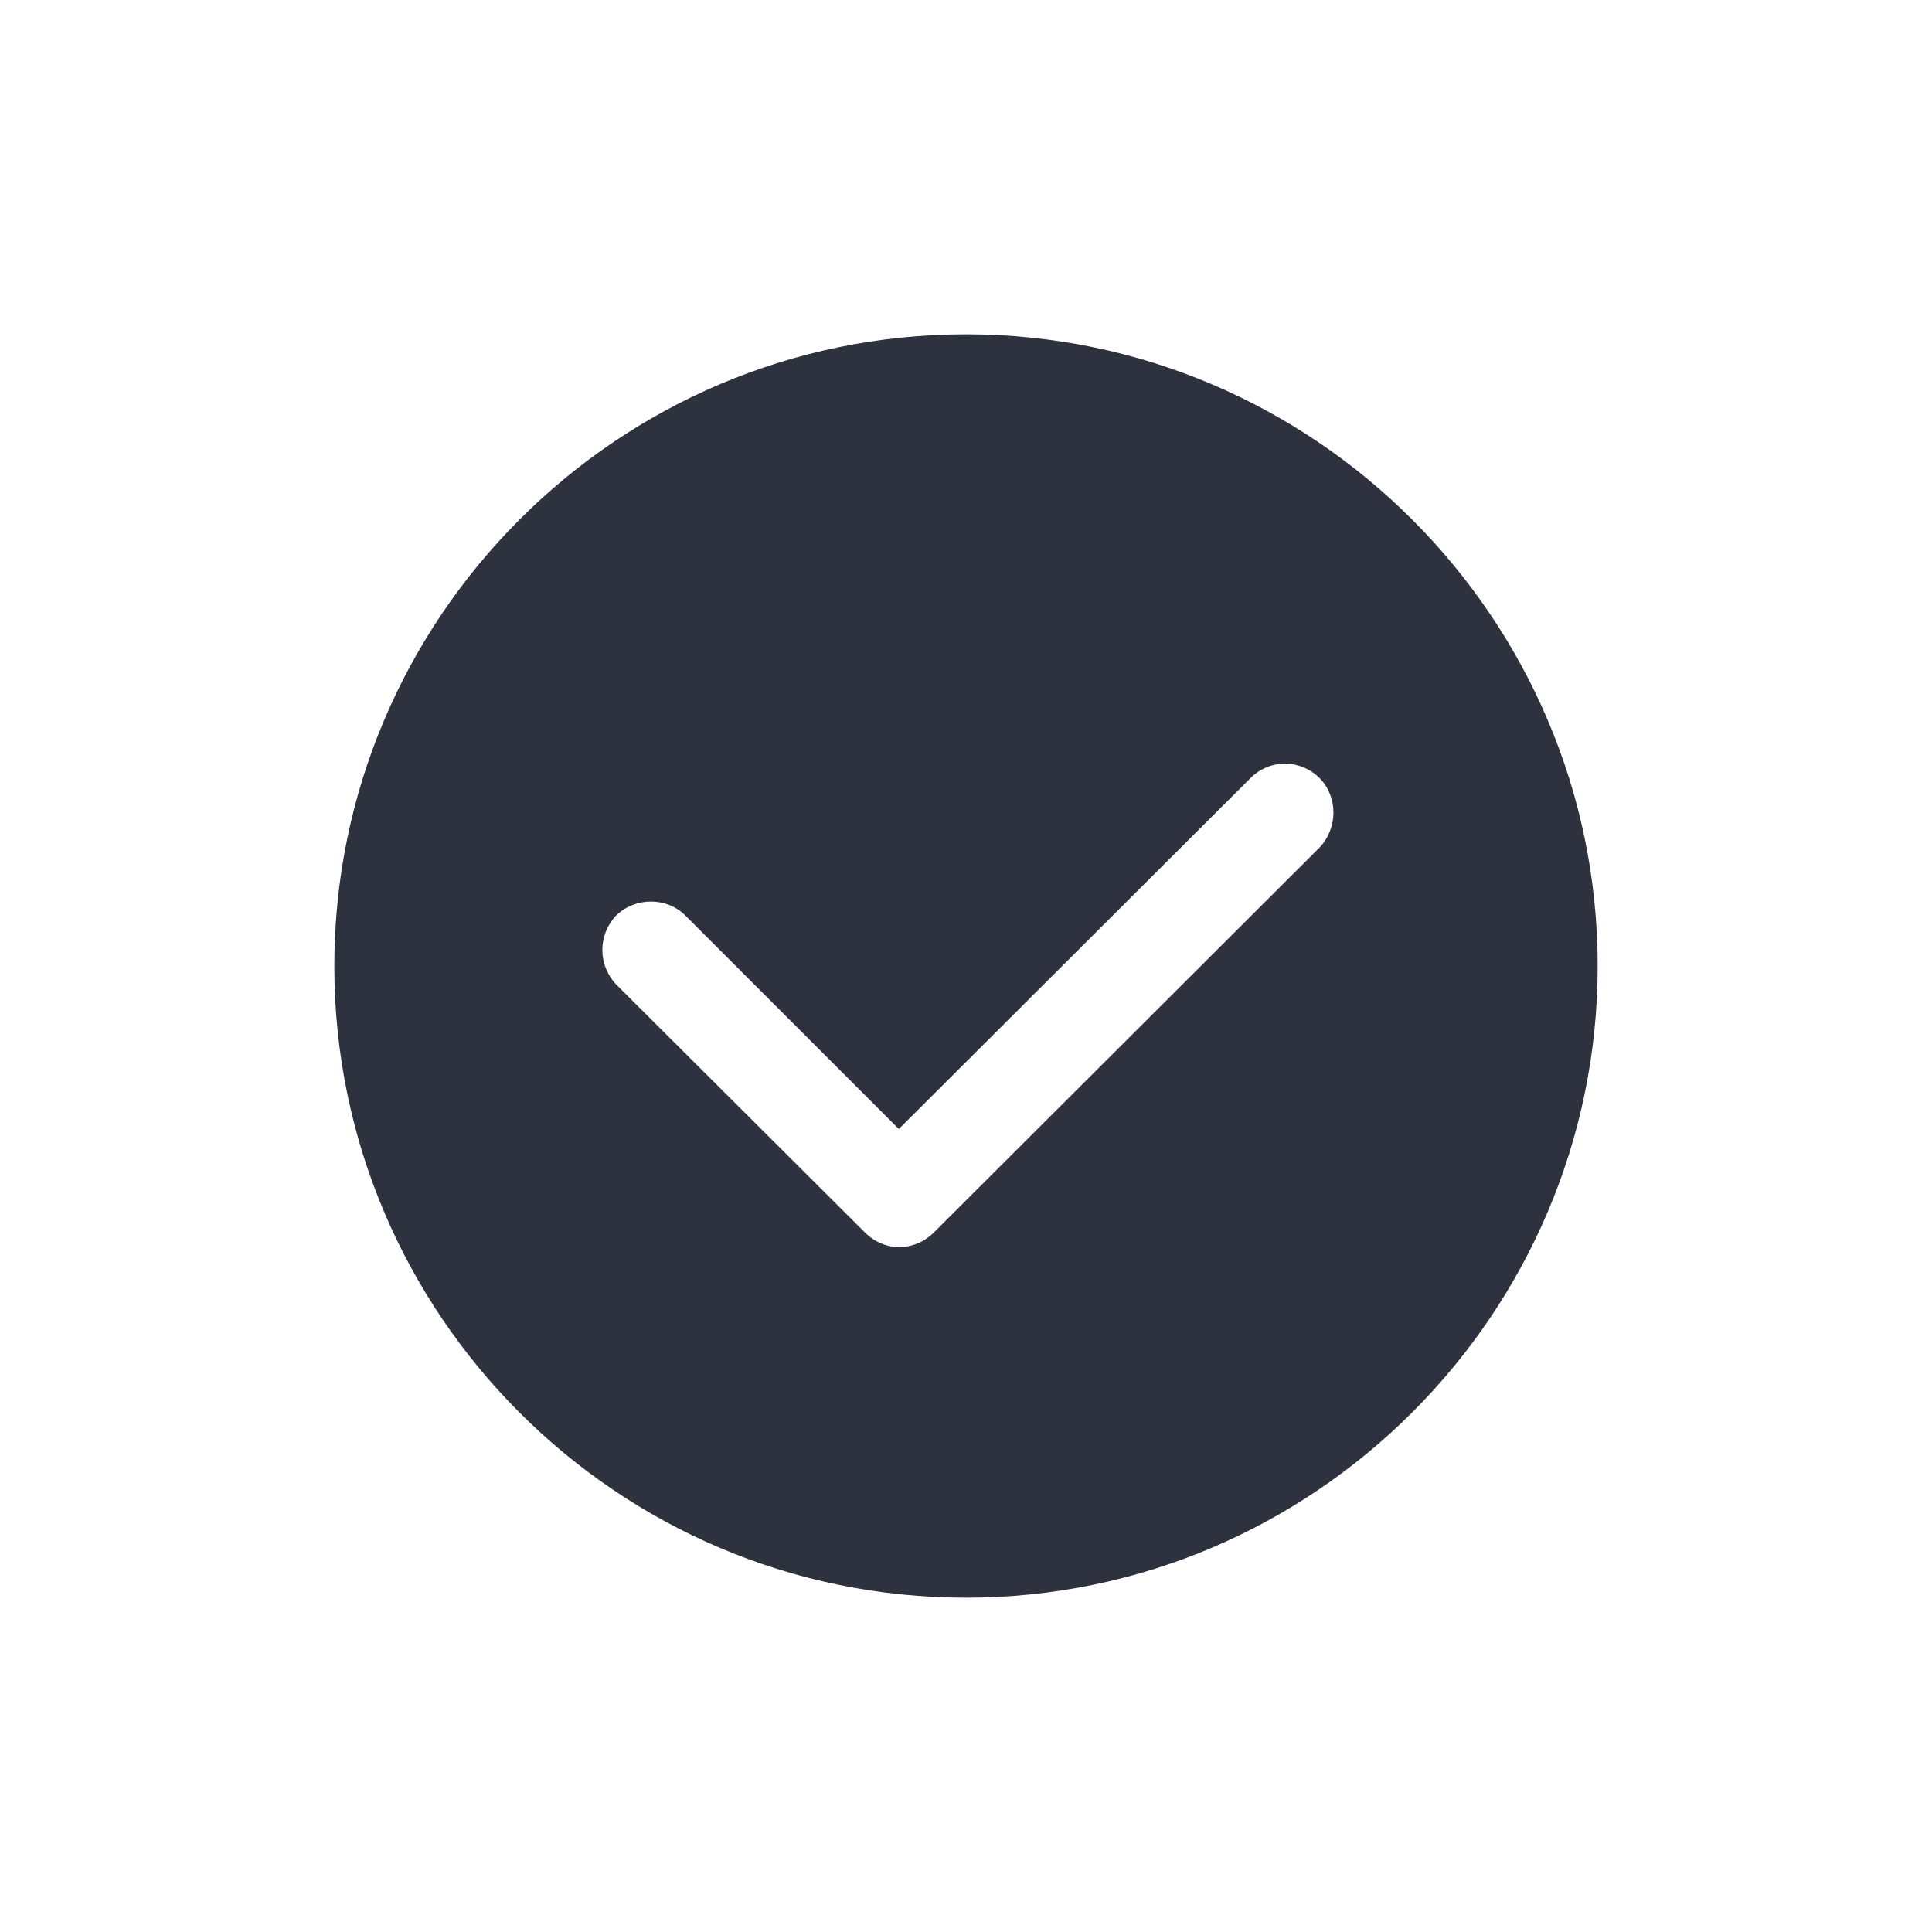 <?xml version="1.0" encoding="utf-8"?>
<!-- Generator: Adobe Illustrator 18.1.1, SVG Export Plug-In . SVG Version: 6.00 Build 0)  -->
<svg version="1.1" id="Layer_1" xmlns="http://www.w3.org/2000/svg" xmlns:xlink="http://www.w3.org/1999/xlink" x="0px" y="0px"
	 viewBox="0 0 512 512" enable-background="new 0 0 512 512" xml:space="preserve">
<g>
	<path fill="#2E323F" d="M256,88.6c-92.4,0-167.4,75.2-167.4,167.4c0,92.2,74.9,167.4,167.4,167.4c92.2,0,167.4-75.2,167.4-167.4
		C423.4,163.8,348.2,88.6,256,88.6z M349.7,224.6l-102.2,102c-2.6,2.6-5.9,3.9-9.3,3.9c-3.1,0-6.4-1.3-9-3.9l-65.9-65.7
		c-4.9-5.2-4.9-13.1,0-18.3c5.1-4.9,13.4-4.9,18.3,0l56.6,56.6l93.2-93c5.1-5.1,13.1-5.1,18.3,0
		C354.6,211.2,354.6,219.4,349.7,224.6z"/>
</g>
</svg>
